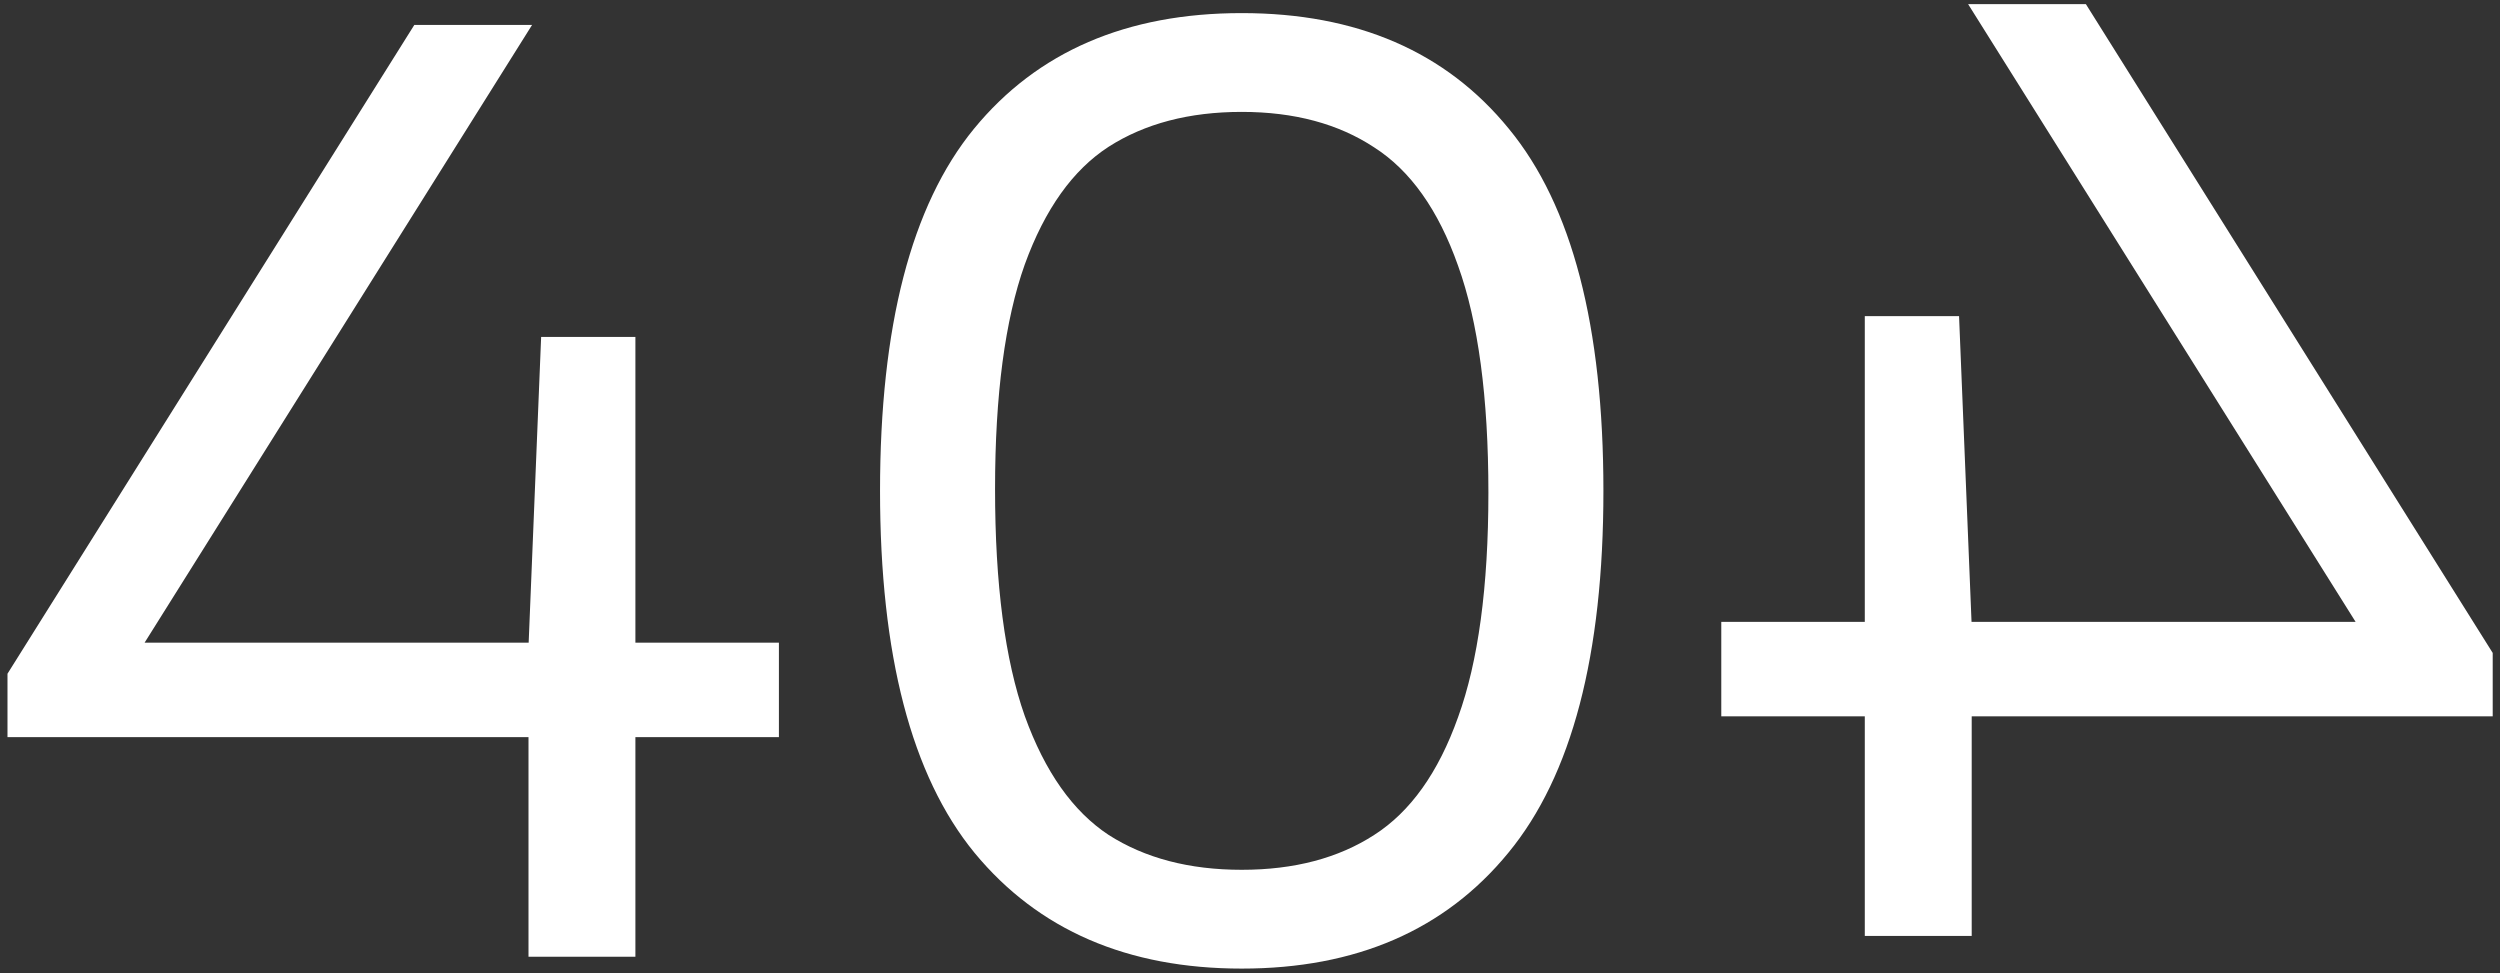 <svg viewBox="0 0 601 234" fill="none" xmlns="http://www.w3.org/2000/svg">
<rect x="0" y="0" width="601" height="234" fill="#333333" stroke="none"/>
<path d="M362.584 205.034C377.901 186.47 385.461 157.39 385.461 118C385.461 78.511 377.951 49.429 362.733 30.964C347.611 12.395 326.155 3.15 298.511 3.15C270.864 3.15 249.359 12.396 234.138 30.966L234.137 30.966C219.021 49.431 211.561 78.512 211.561 118C211.561 157.39 219.072 186.47 234.288 205.034L234.29 205.036C249.609 223.602 271.061 232.85 298.511 232.85C325.96 232.85 347.364 223.602 362.584 205.034ZM362.584 205.034C362.584 205.034 362.584 205.034 362.584 205.034L361.811 204.4L362.582 205.036C362.583 205.036 362.583 205.035 362.584 205.034ZM187.25 155.5V154.5H186.25H152.75V82V81H151.75H131.05H130.09L130.051 81.959L127.09 154.5H34.758L126.947 7.531L127.908 6H126.1H100.15H99.597L99.303 6.469L1.953 161.719L1.8 161.962V162.25V176.2V177.2H2.8H127.05V229V230H128.05H151.75H152.75V229V177.2H186.25H187.25V176.2V155.5ZM330.372 200.708L330.367 200.711C321.762 206.285 311.161 209.1 298.511 209.1C285.864 209.1 275.213 206.286 266.506 200.711C257.946 195.067 251.206 185.581 246.353 172.115C241.607 158.667 239.211 140.495 239.211 117.55C239.211 94.908 241.607 76.937 246.352 63.589C251.204 50.222 257.943 40.837 266.501 35.292C275.209 29.715 285.862 26.9 298.511 26.9C311.158 26.9 321.756 29.764 330.361 35.435L330.372 35.442C339.026 40.985 345.765 50.417 350.518 63.883L350.52 63.889C355.365 77.335 357.811 95.505 357.811 118.45C357.811 141.093 355.365 159.063 350.521 172.409L350.519 172.415C345.767 185.78 339.028 195.164 330.372 200.708ZM414.797 149.5H413.797V150.5V171.2V172.2H414.797H448.297V224V225H449.297H472.997H473.997V224V172.2H598.247H599.247V171.2V157.25V156.962L599.094 156.719L501.744 1.469L501.45 1H500.897H474.947H473.139L474.1 2.531L566.289 149.5H473.957L470.996 76.959L470.957 76H469.997H449.297H448.297V77V149.5H414.797Z" fill="white" stroke-width="2"/>
</svg>

